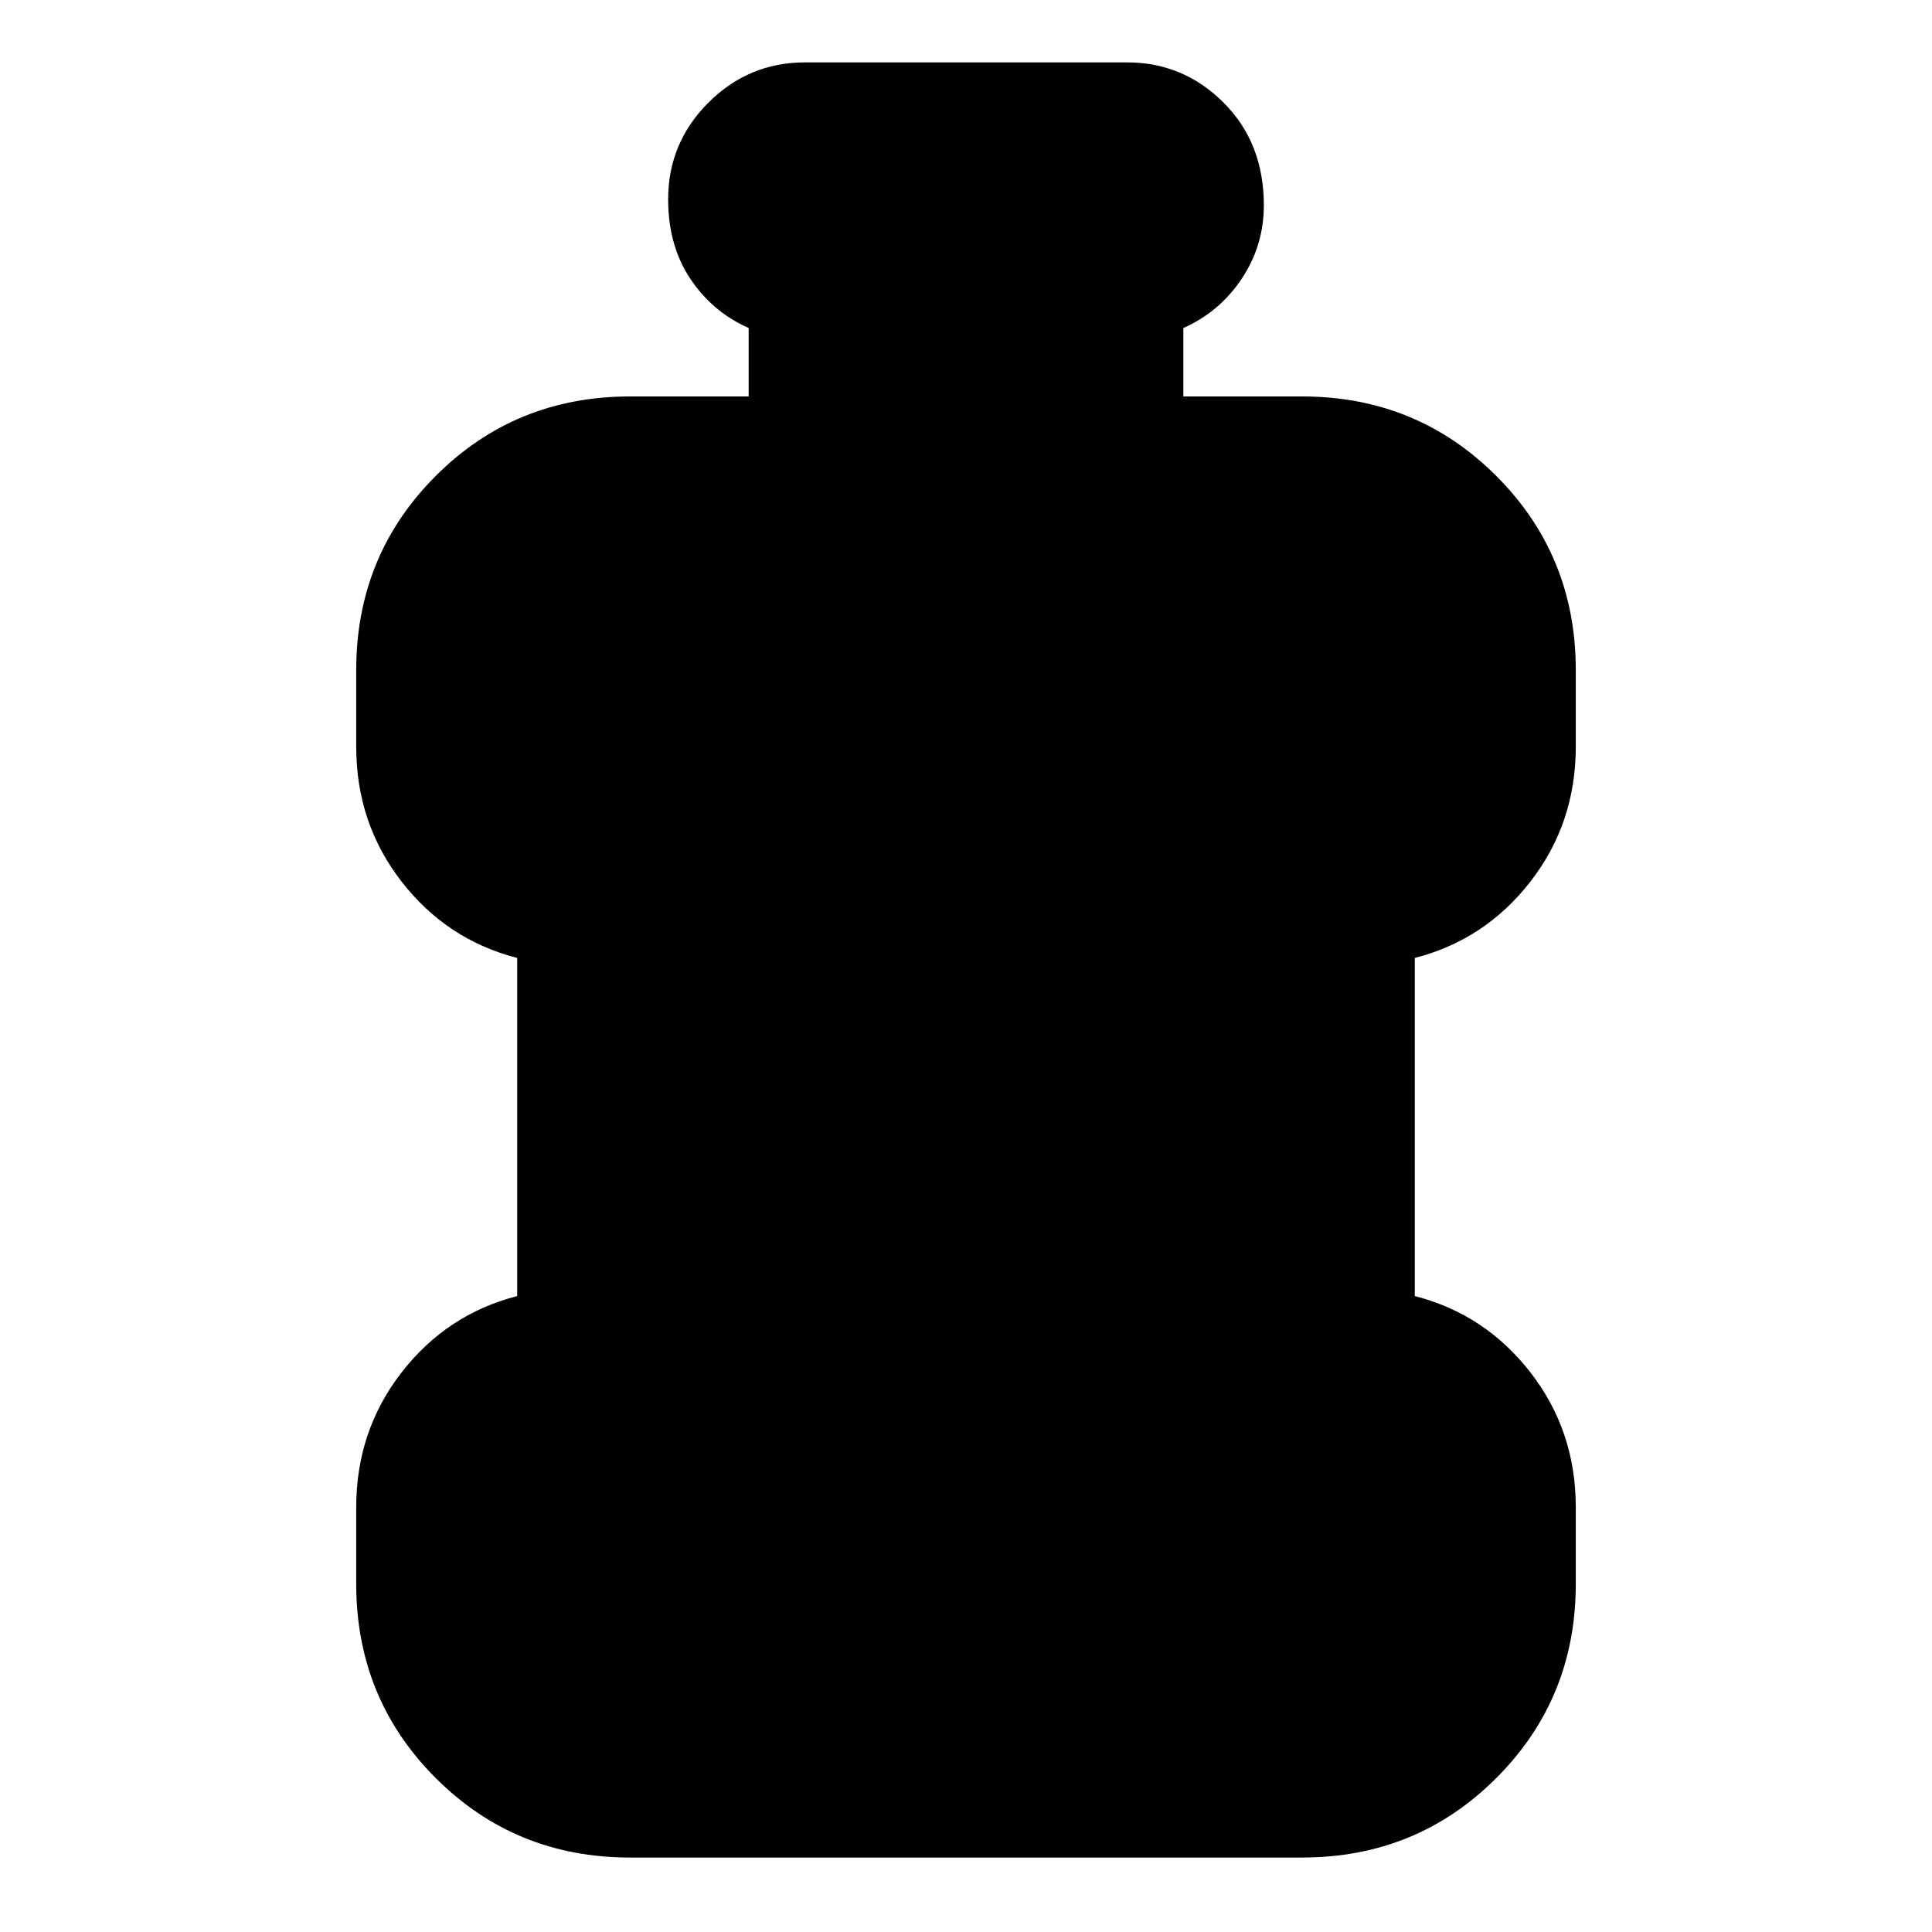 <svg xmlns="http://www.w3.org/2000/svg" height="24" viewBox="0 96 960 960" width="24"><path d="M313 1019q-57 0-96.5-39.5T177 883v-38q0-38 22.5-67t57.5-38V572q-35-9-57.5-38T177 467v-38q0-57 39.5-96.5T313 293h59v-34q-18-8-29-24.5T332 195q0-28 20-48t48-20h160q28 0 48 20t20 51q0 20-11 36.5T588 259v34h59q57 0 96.5 39.5T783 429v38q0 38-22.5 67T703 572v168q35 9 57.5 38t22.5 67v38q0 57-39.5 96.5T647 1019H313Z"/></svg>